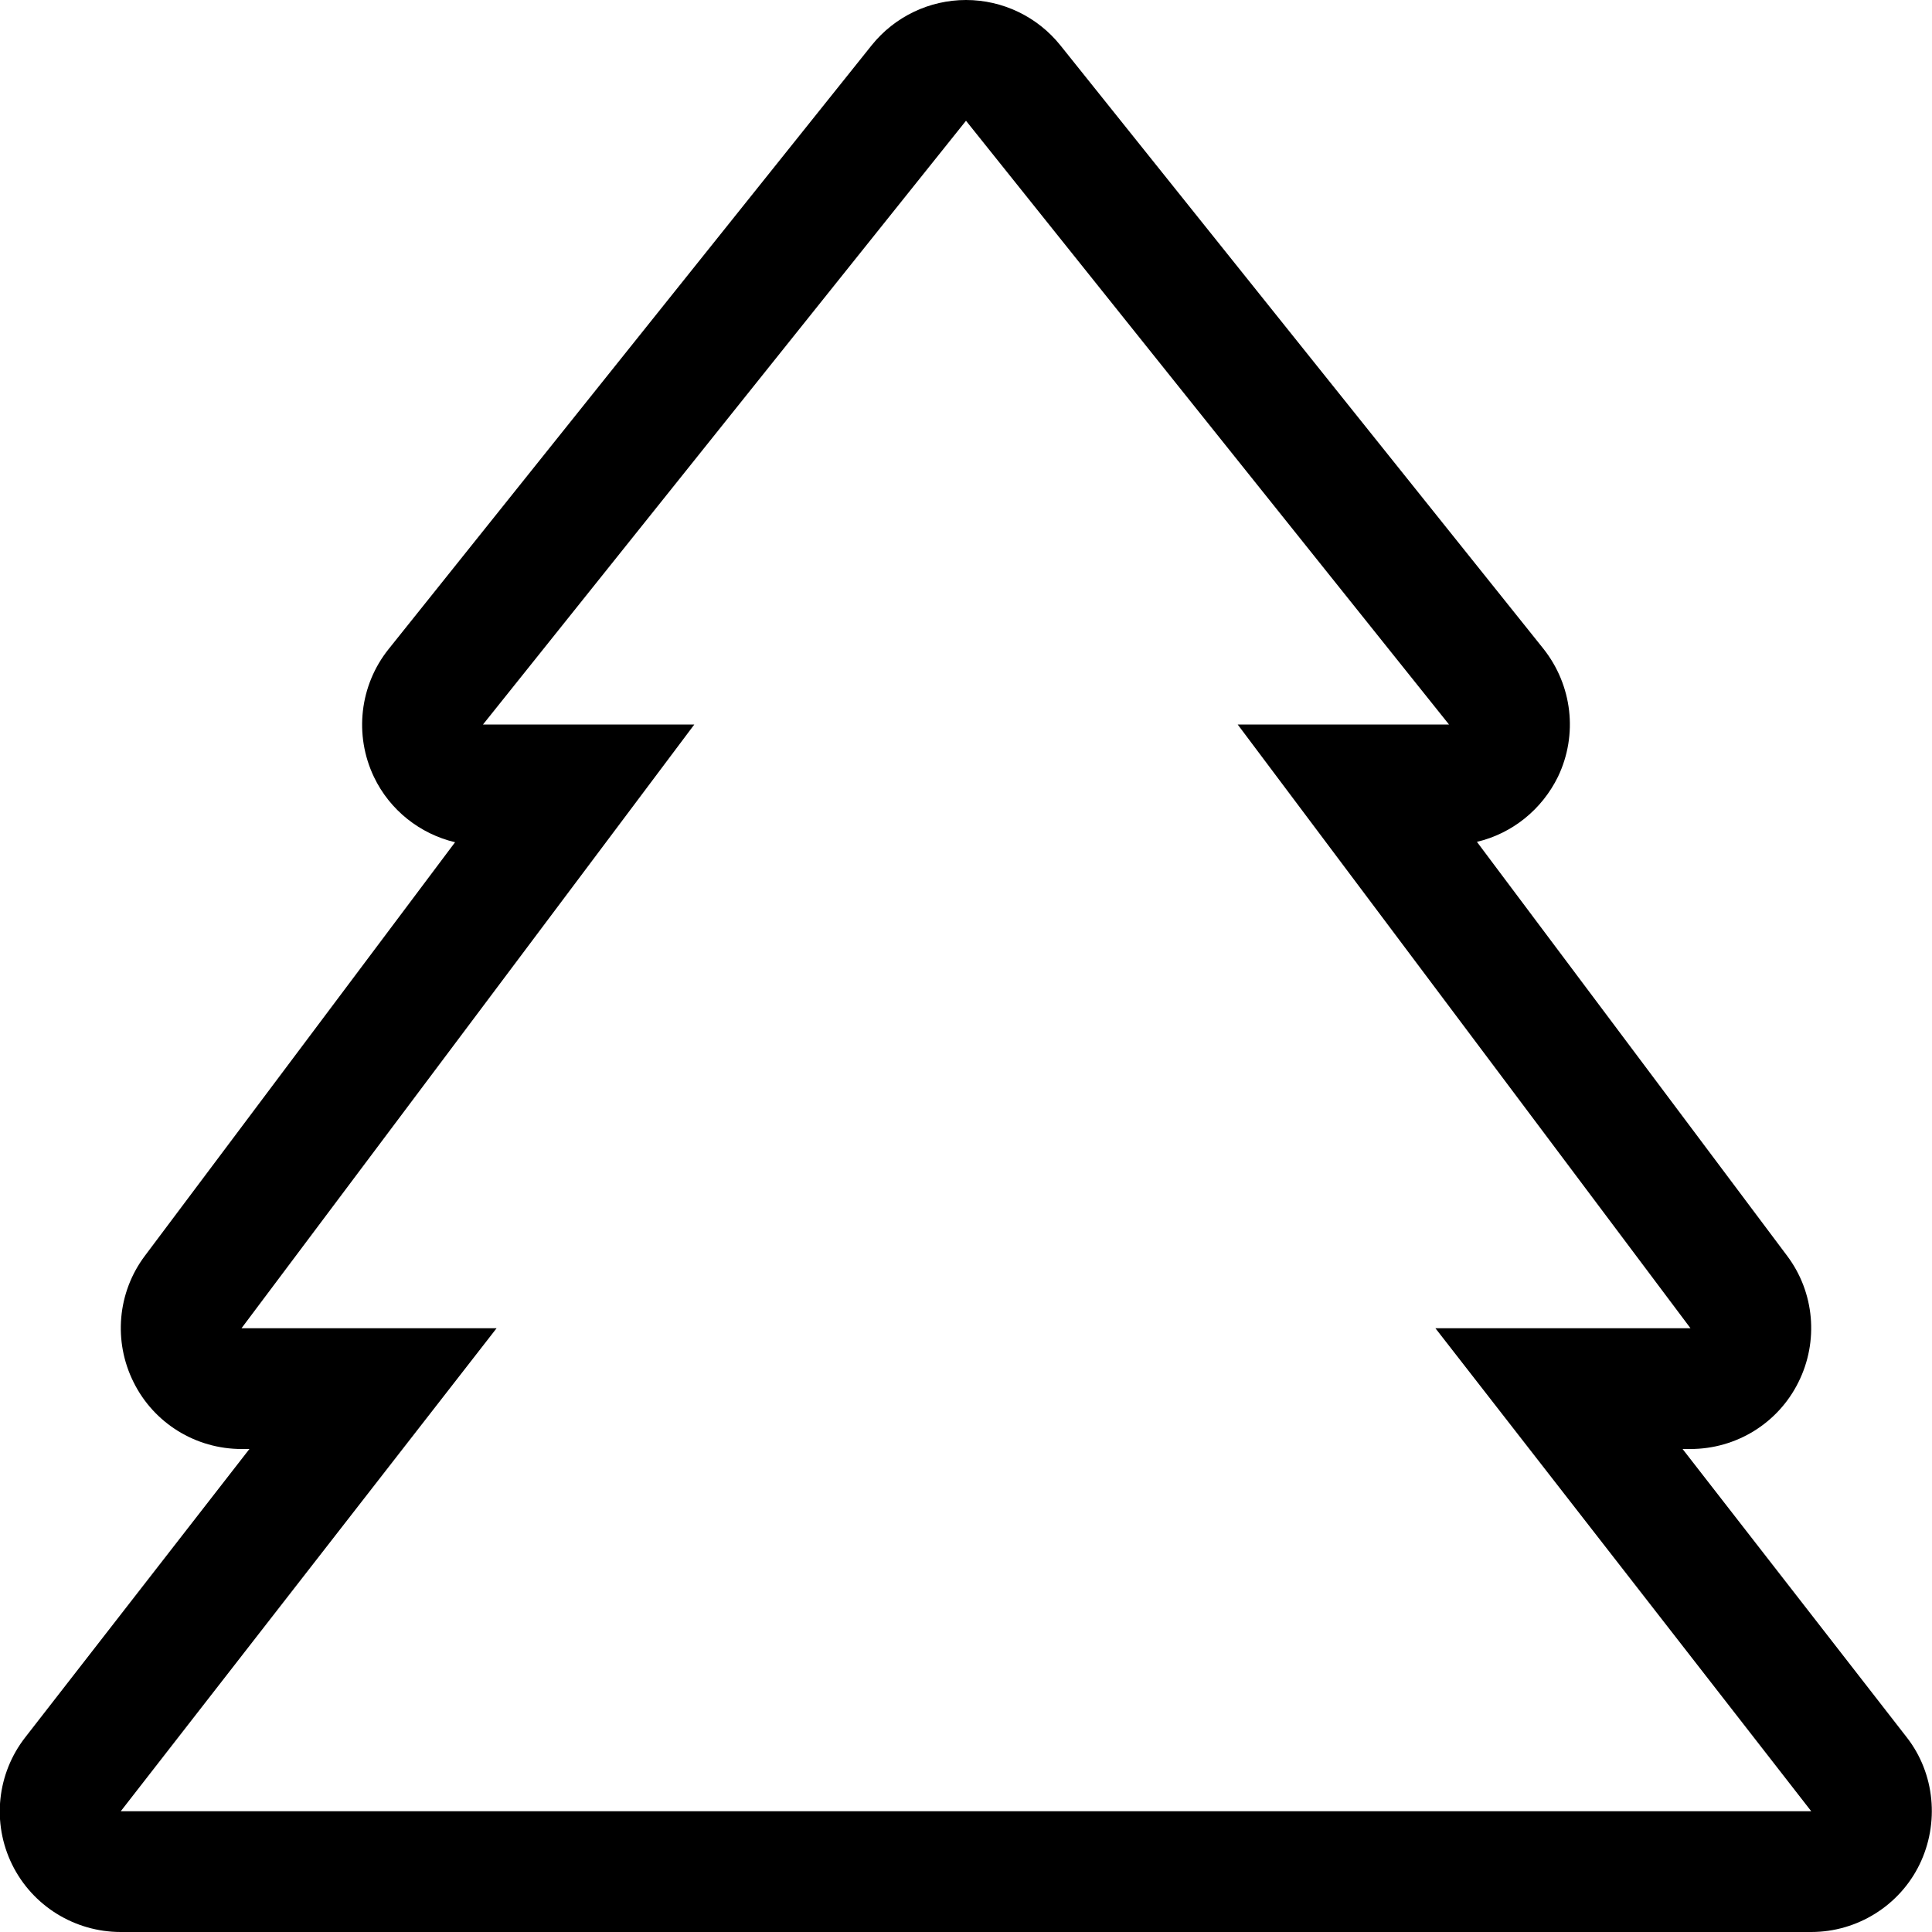 <svg xmlns="http://www.w3.org/2000/svg" viewBox="0 0 512 512">
  <path
    d="M505.3 460.4L445.9 384h2.1c12.1 0 23.2-6.8 28.6-17.7 5.4-10.8 4.3-23.8-3-33.5l-82.2-109.7c9.3-2.2 17.2-8.5 21.5-17.3 5.3-11.1 3.8-24.2-3.9-33.9L281 12c-6.1-7.6-15.3-12-25-12s-18.9 4.4-25 12L103 172c-7.7 9.6-9.2 22.8-3.9 33.9 4.2 8.8 12.2 15.1 21.5 17.3L38.4 332.8c-7.3 9.7-8.4 22.7-3 33.5C40.8 377.2 51.9 384 64 384h2.1L6.7 460.4c-7.5 9.6-8.9 22.7-3.5 33.7S19.8 512 32 512h448c12.2 0 23.4-7 28.7-17.9s4.1-24.1-3.4-33.7zM32 480l99.6-128H64l120-160h-56L256 32l128 160h-56l120 160h-67.6L480 480H32z"/>
</svg>
